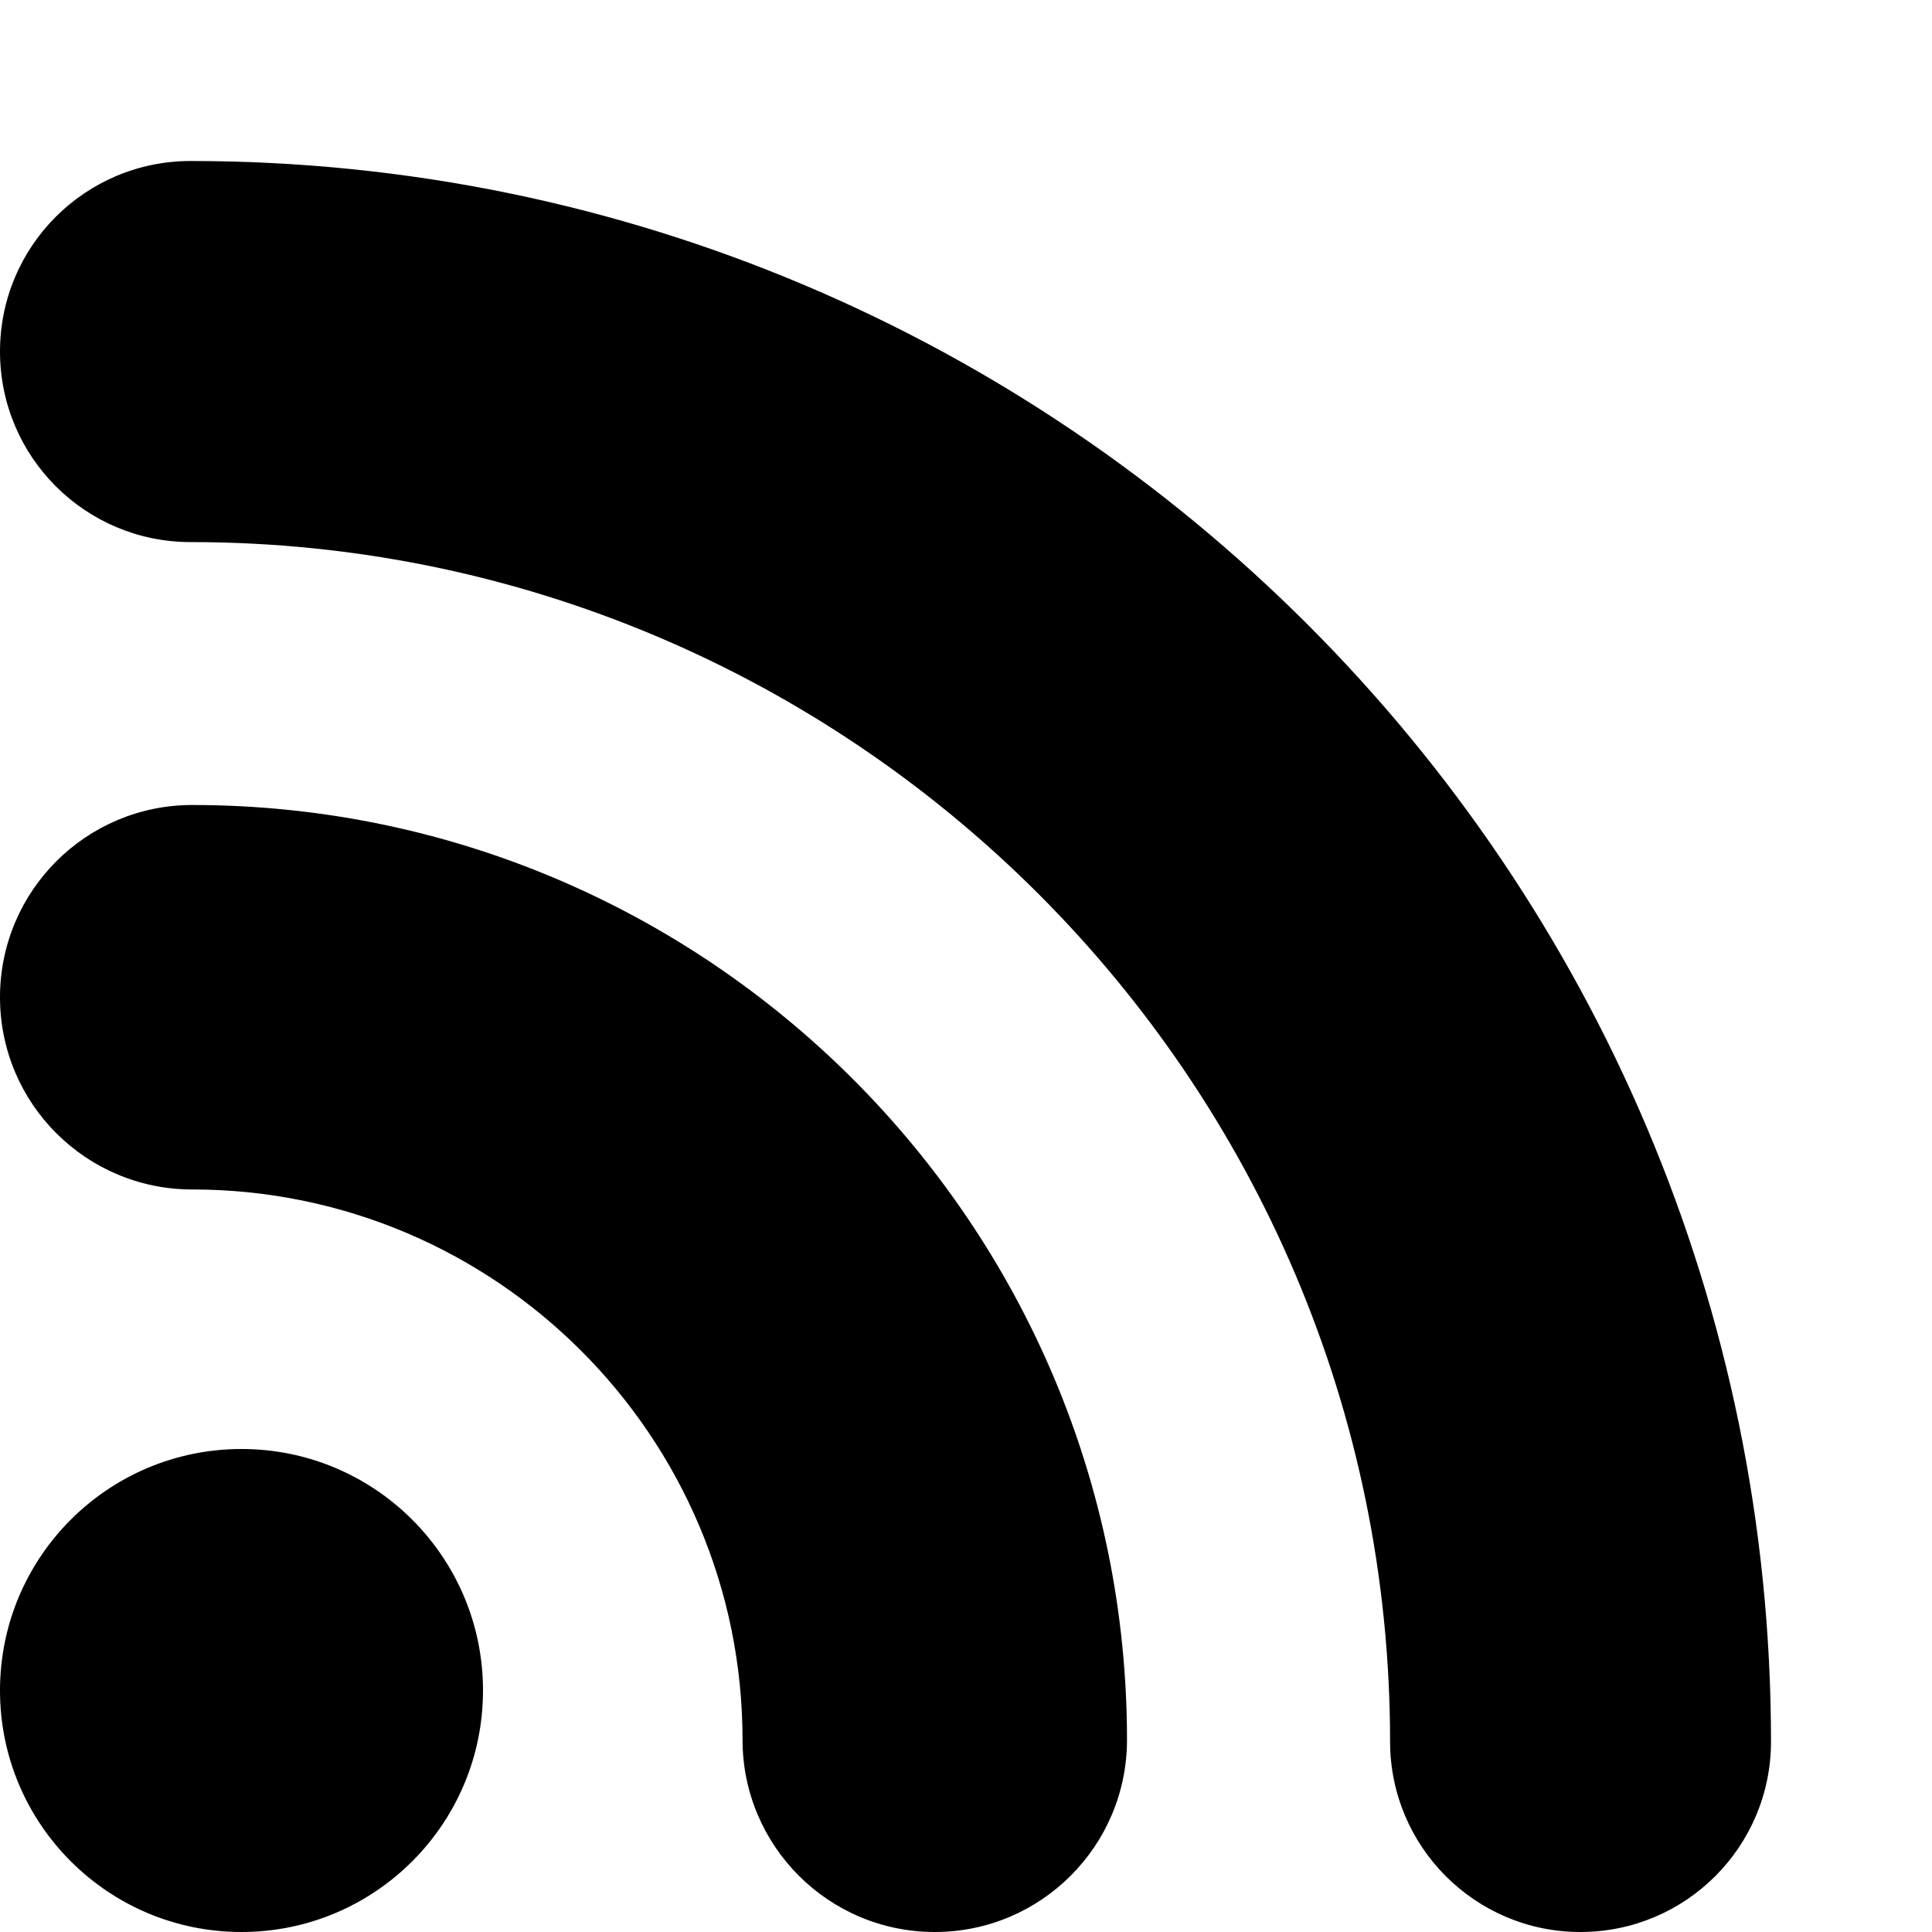 <svg xmlns="http://www.w3.org/2000/svg" xlink="http://www.w3.org/1999/xlink" width="12" height="12" viewBox="0 0 12 12"><path d="M11,10.817 C11,11.47 10.471,12 9.816,12 C9.163,12 8.634,11.47 8.634,10.817 C8.634,6.709 5.292,3.367 1.184,3.367 C0.529,3.367 0,2.837 0,2.183 C0,1.53 0.529,1 1.184,1 C6.596,1 11,5.404 11,10.817 Z M7,10.806 C7,11.465 6.466,12 5.806,12 C5.146,12 4.612,11.465 4.612,10.806 C4.612,8.921 3.079,7.388 1.194,7.388 C0.534,7.388 0,6.854 0,6.194 C0,5.535 0.534,5 1.194,5 C4.396,5 7,7.605 7,10.806 Z M3,10.5 C3,11.329 2.328,12 1.5,12 C0.672,12 0,11.329 0,10.5 C0,9.671 0.672,9 1.5,9 C2.328,9 3,9.671 3,10.5 Z"/></svg>
